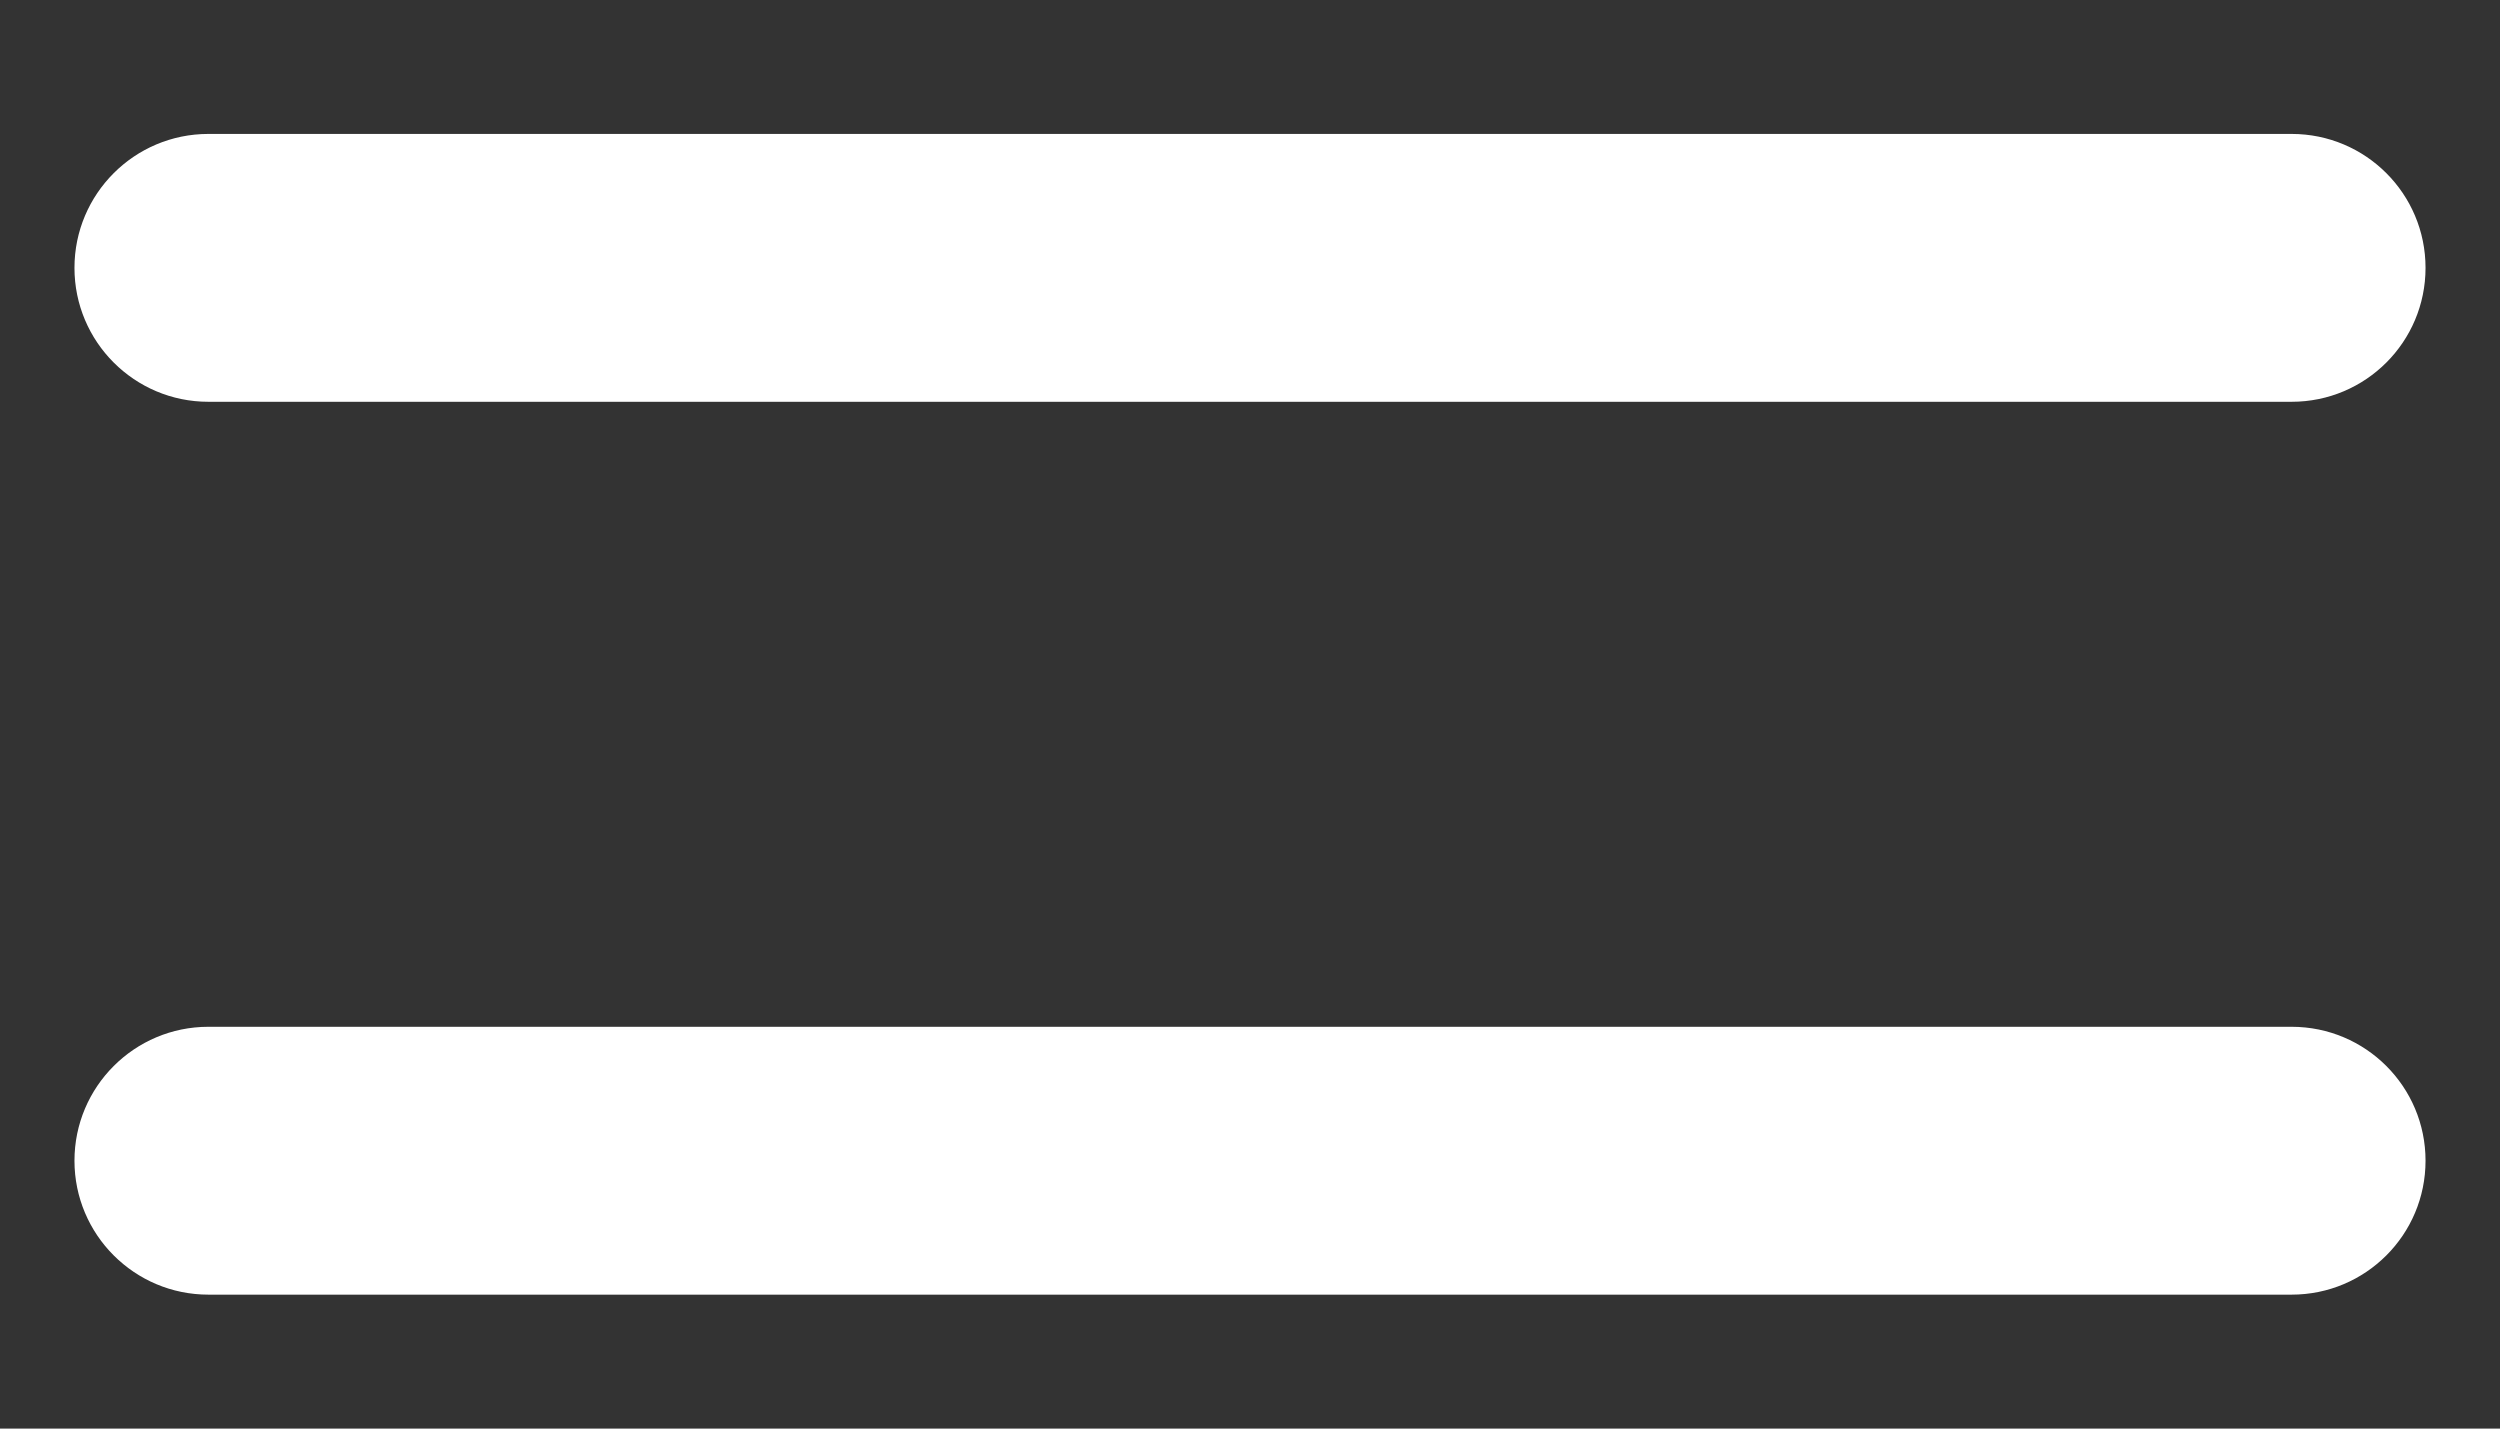 <svg width="14" height="8" viewBox="0 0 14 8" fill="none" xmlns="http://www.w3.org/2000/svg">
<rect x="0" y="0" width="14" height="8" fill="#333333" stroke="none"/>
<path fill-rule="evenodd" clip-rule="evenodd" d="M0.417 1.5C0.417 1.086 0.753 0.75 1.167 0.75H12.833C13.248 0.75 13.583 1.086 13.583 1.5C13.583 1.914 13.248 2.25 12.833 2.25H1.167C0.753 2.25 0.417 1.914 0.417 1.5ZM0.417 6.5C0.417 6.086 0.753 5.75 1.167 5.75H12.833C13.248 5.75 13.583 6.086 13.583 6.5C13.583 6.914 13.248 7.25 12.833 7.25H1.167C0.753 7.25 0.417 6.914 0.417 6.5Z" fill="white"/>
</svg>
